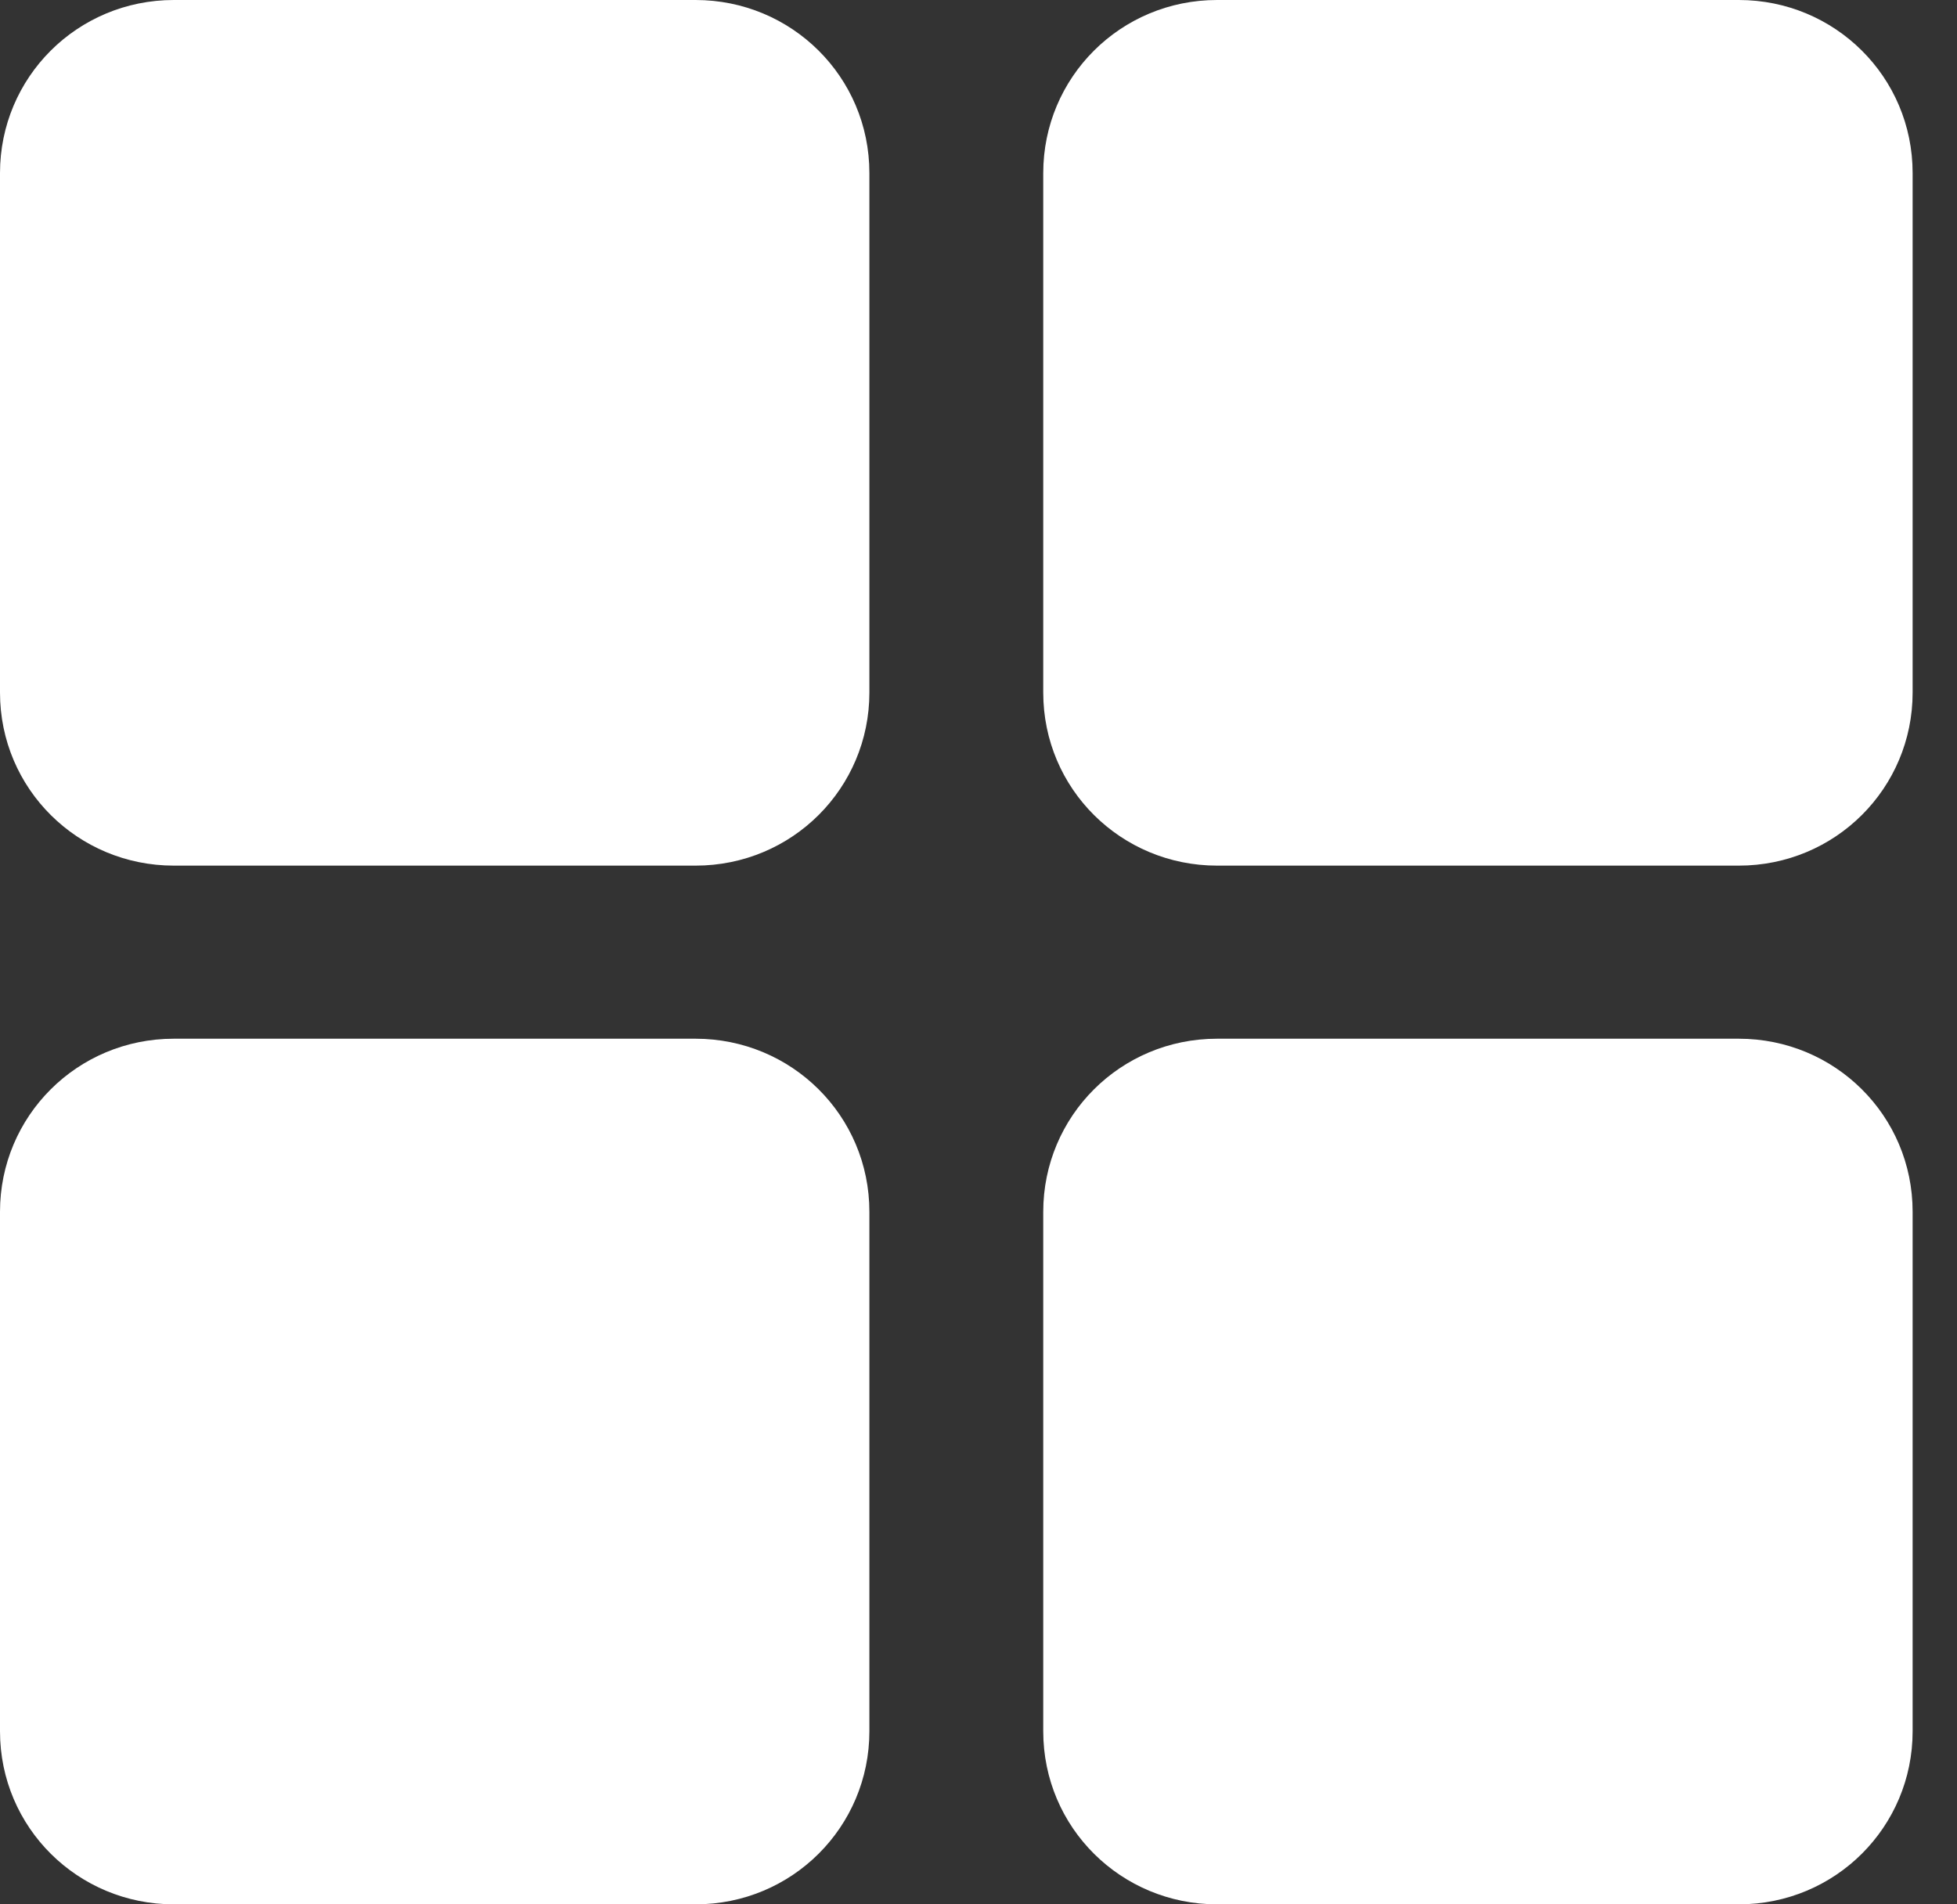 <svg width="37" height="36" viewBox="0 0 37 36" fill="none" xmlns="http://www.w3.org/2000/svg">
<rect x="0" y="0" width="37" height="36" fill="#333333" stroke="none"/>
<path fill-rule="evenodd" clip-rule="evenodd" d="M0 3.272C0 1.465 1.459 0 3.287 0H13.15C14.965 0 16.437 1.452 16.437 3.272V13.092C16.437 14.899 14.978 16.364 13.15 16.364H3.287C1.472 16.364 0 14.912 0 13.092V3.272ZM19.724 3.272C19.724 1.465 21.183 0 23.011 0H32.874C34.689 0 36.161 1.452 36.161 3.272V13.092C36.161 14.899 34.702 16.364 32.874 16.364H23.011C21.195 16.364 19.724 14.912 19.724 13.092V3.272ZM19.724 22.908C19.724 21.101 21.183 19.636 23.011 19.636H32.874C34.689 19.636 36.161 21.088 36.161 22.908V32.728C36.161 34.535 34.702 36 32.874 36H23.011C21.195 36 19.724 34.548 19.724 32.728V22.908ZM0 22.908C0 21.101 1.459 19.636 3.287 19.636H13.15C14.965 19.636 16.437 21.088 16.437 22.908V32.728C16.437 34.535 14.978 36 13.15 36H3.287C1.472 36 0 34.548 0 32.728V22.908Z" fill="white"/>
</svg>
